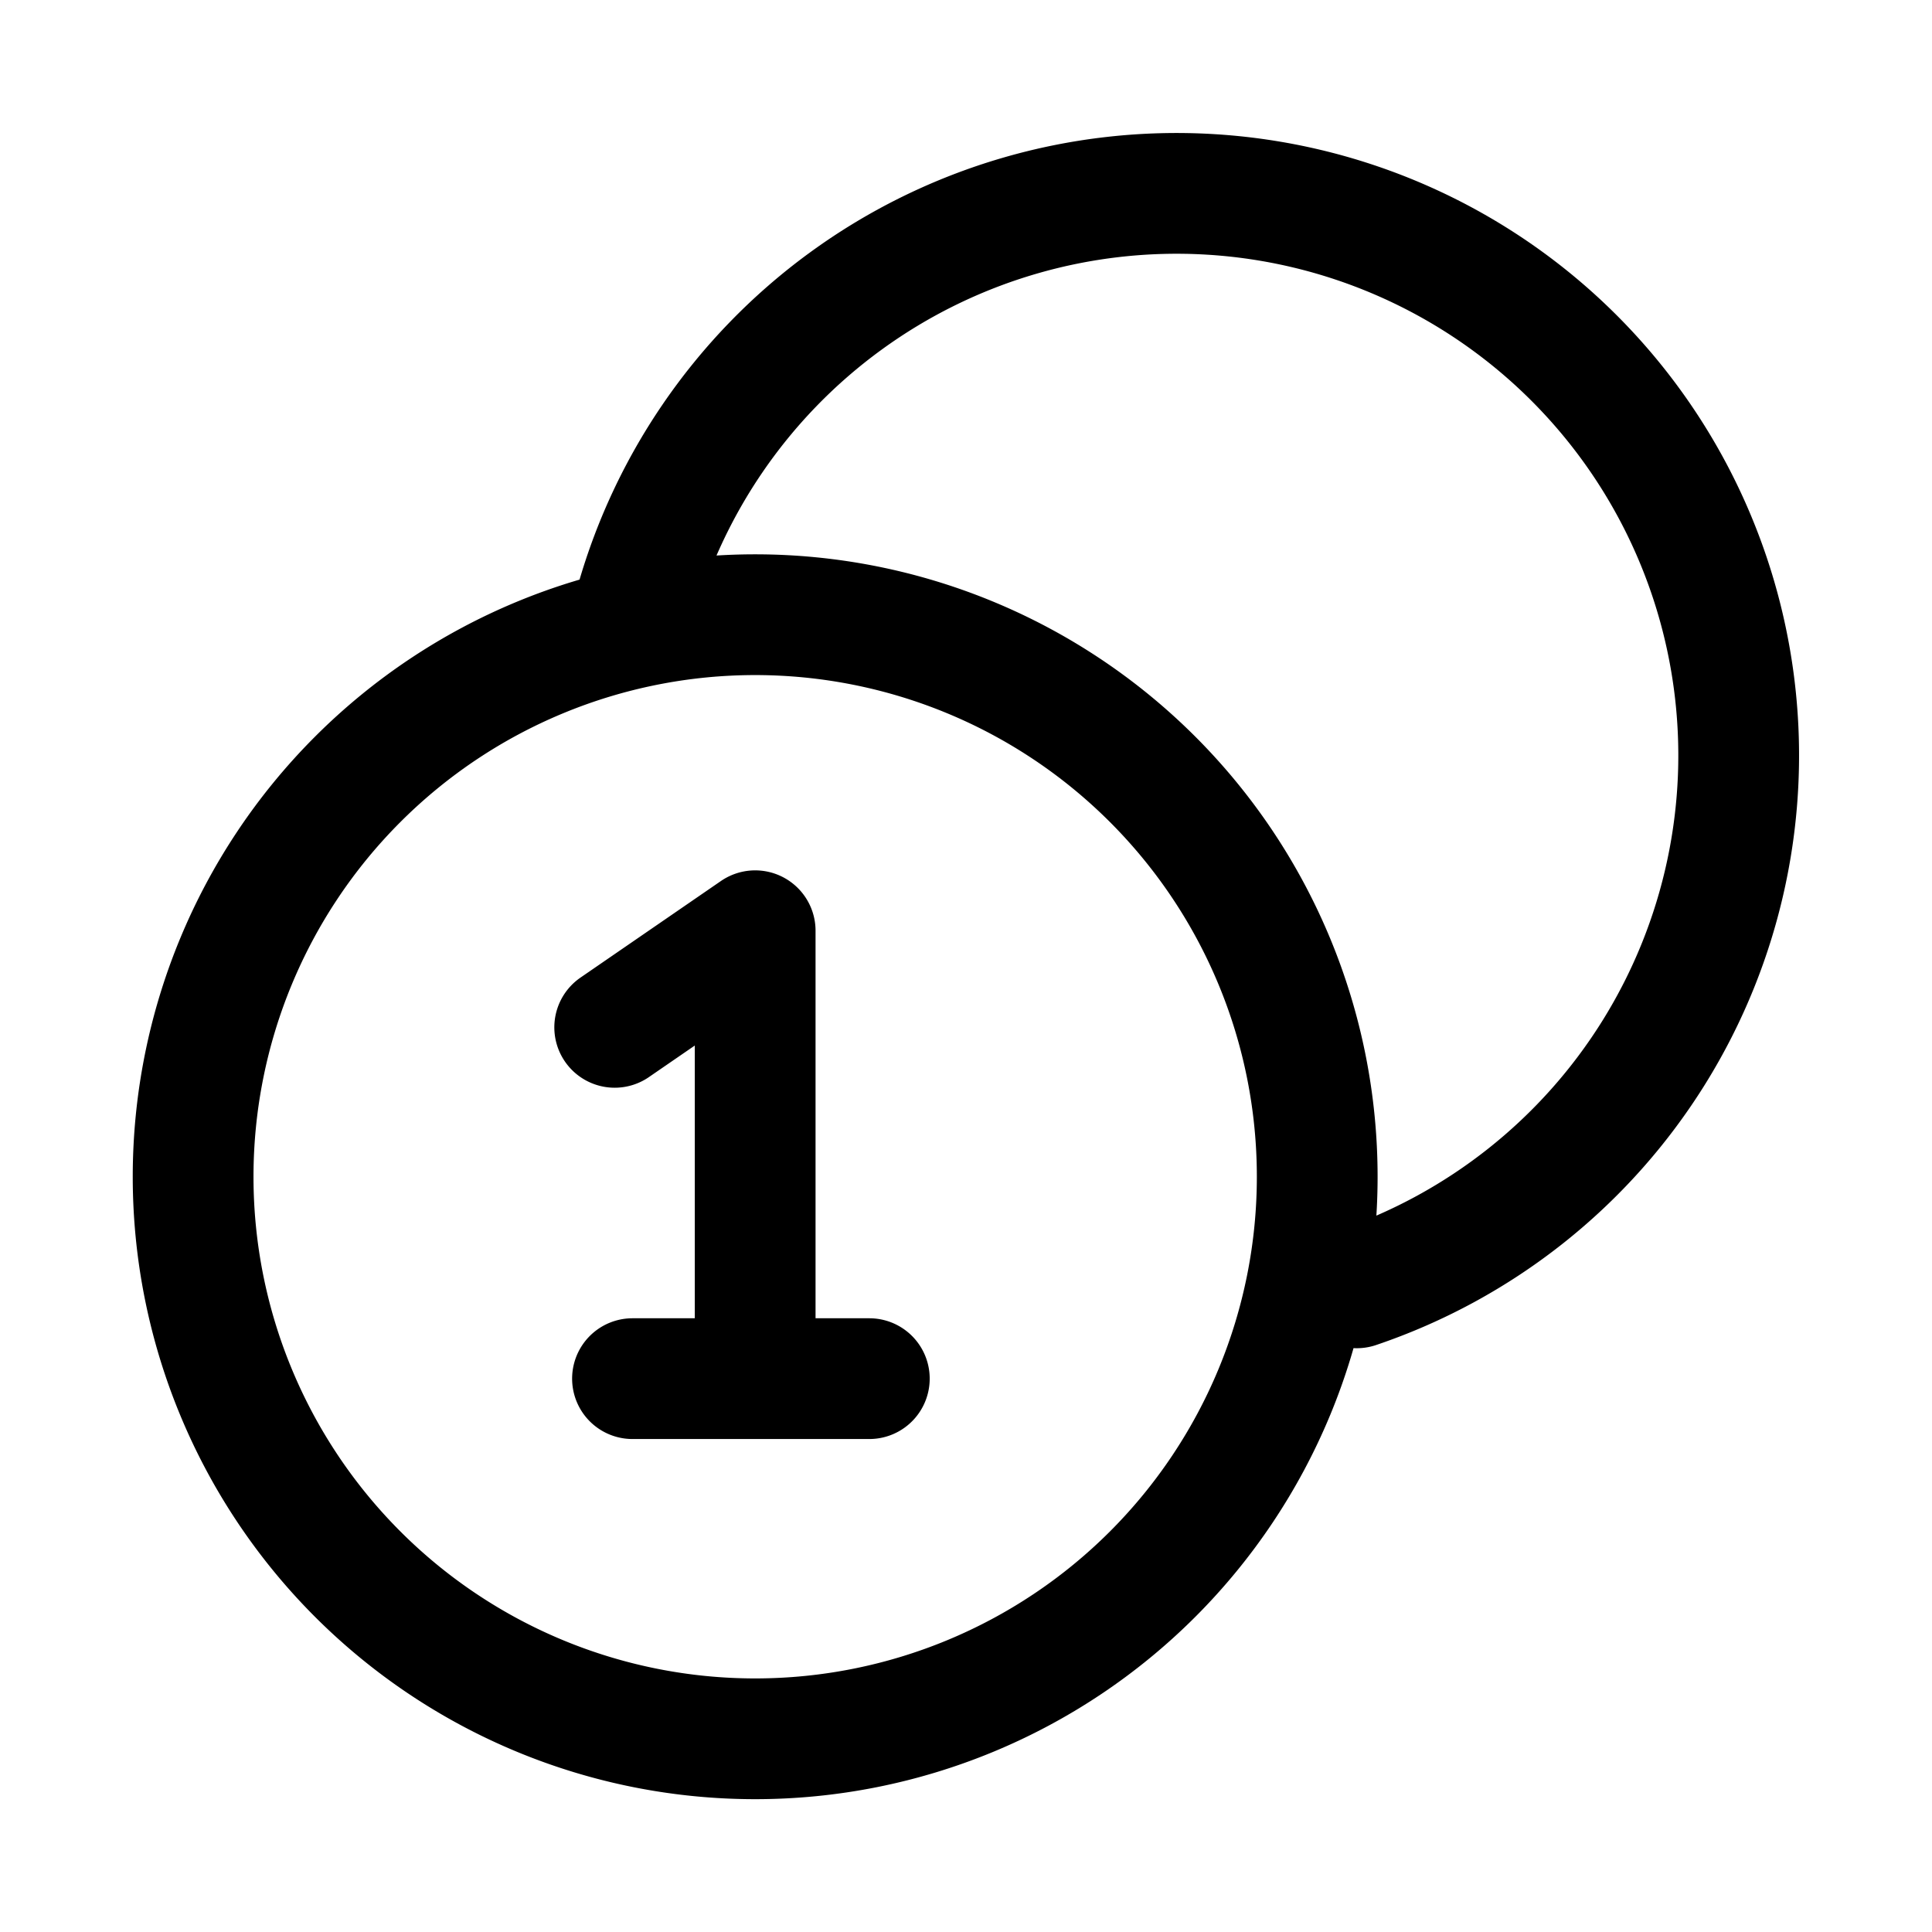 <svg xmlns="http://www.w3.org/2000/svg" fill="none" viewBox="0 0 24 24" stroke-width="1.5" stroke="currentColor" aria-hidden="true" data-slot="icon">
  <path stroke-linecap="round" stroke-linejoin="round" d="M7.857 7.636a6.982 6.982 0 1 1 8.997 8.362m-8.997 1.128h1.524m0 0h1.418m-1.418 0v-5.564l-1.745 1.2m8.727 1.856a6.982 6.982 0 1 1-13.964 0 6.982 6.982 0 0 1 13.964 0"/>
</svg>
